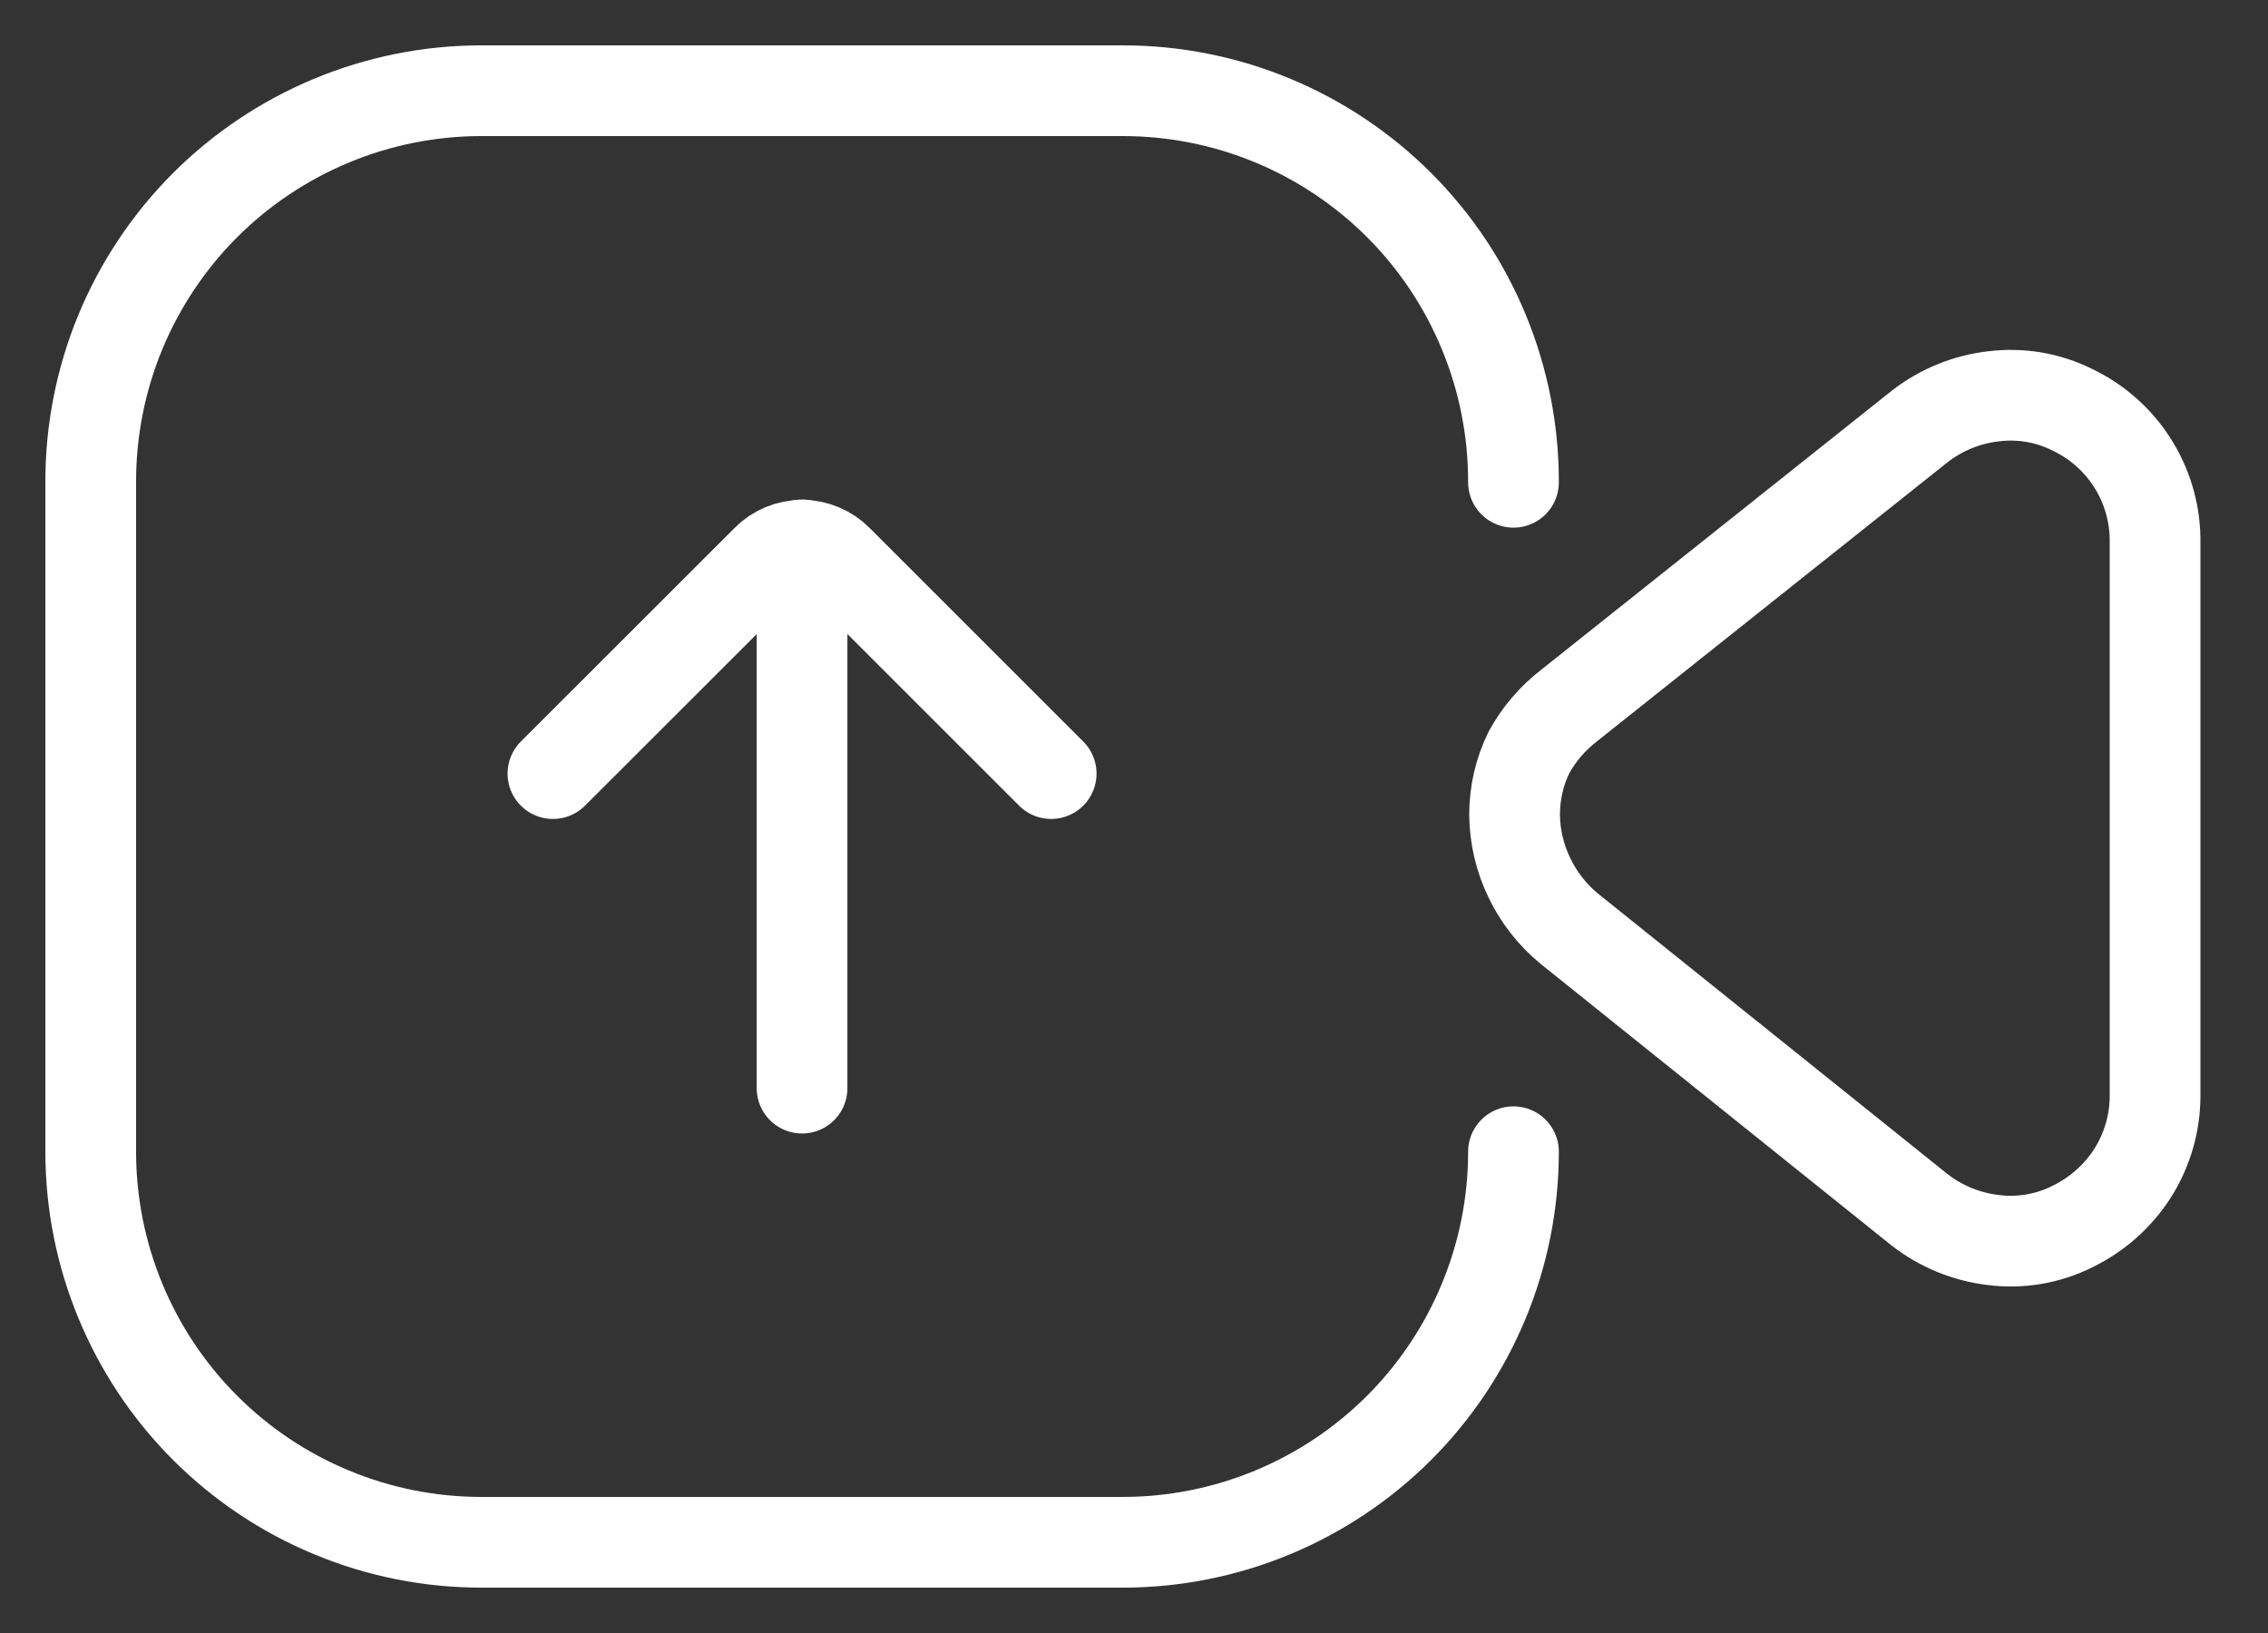 <svg width="25" height="18" viewBox="0 0 25 18" fill="none" xmlns="http://www.w3.org/2000/svg">
<rect x="0" y="0" width="25" height="18" fill="#333333" stroke="none"/>
<path d="M8.841 6.006V11.994" stroke="white" stroke-miterlimit="10" stroke-linecap="round"/>
<path d="M11.587 8.527L9.231 6.172C9.18 6.12 9.119 6.08 9.052 6.052C8.985 6.024 8.914 6.01 8.841 6.01C8.769 6.01 8.697 6.024 8.63 6.052C8.563 6.08 8.503 6.12 8.452 6.172L6.095 8.527" stroke="white" stroke-linecap="round" stroke-linejoin="round"/>
<path d="M16.683 12.695C16.683 13.836 16.229 14.932 15.422 15.739C14.614 16.546 13.519 17 12.377 17H5.305C4.74 17 4.18 16.889 3.658 16.672C3.135 16.456 2.661 16.139 2.261 15.739C1.454 14.932 1 13.836 1 12.695V5.315C0.999 4.749 1.109 4.188 1.325 3.664C1.541 3.141 1.858 2.665 2.258 2.264C2.658 1.864 3.133 1.546 3.656 1.329C4.179 1.112 4.739 1 5.305 1H12.377C12.944 1 13.504 1.111 14.027 1.328C14.551 1.545 15.026 1.864 15.426 2.264C15.826 2.665 16.143 3.141 16.358 3.665C16.574 4.189 16.684 4.75 16.683 5.316M23.755 5.932V12.081C23.755 12.381 23.669 12.675 23.509 12.929C23.346 13.184 23.116 13.388 22.844 13.52C22.574 13.655 22.27 13.707 21.97 13.668C21.675 13.633 21.394 13.518 21.159 13.335L17.297 10.236C17.111 10.083 16.962 9.892 16.858 9.675C16.753 9.459 16.698 9.222 16.695 8.982C16.695 8.743 16.748 8.508 16.854 8.293C16.964 8.092 17.115 7.916 17.297 7.776L21.159 4.702C21.394 4.519 21.675 4.403 21.971 4.369C22.271 4.331 22.575 4.382 22.844 4.517C23.113 4.645 23.34 4.845 23.501 5.095C23.662 5.345 23.75 5.635 23.755 5.932Z" stroke="white" stroke-linecap="round" stroke-linejoin="round"/>
</svg>
